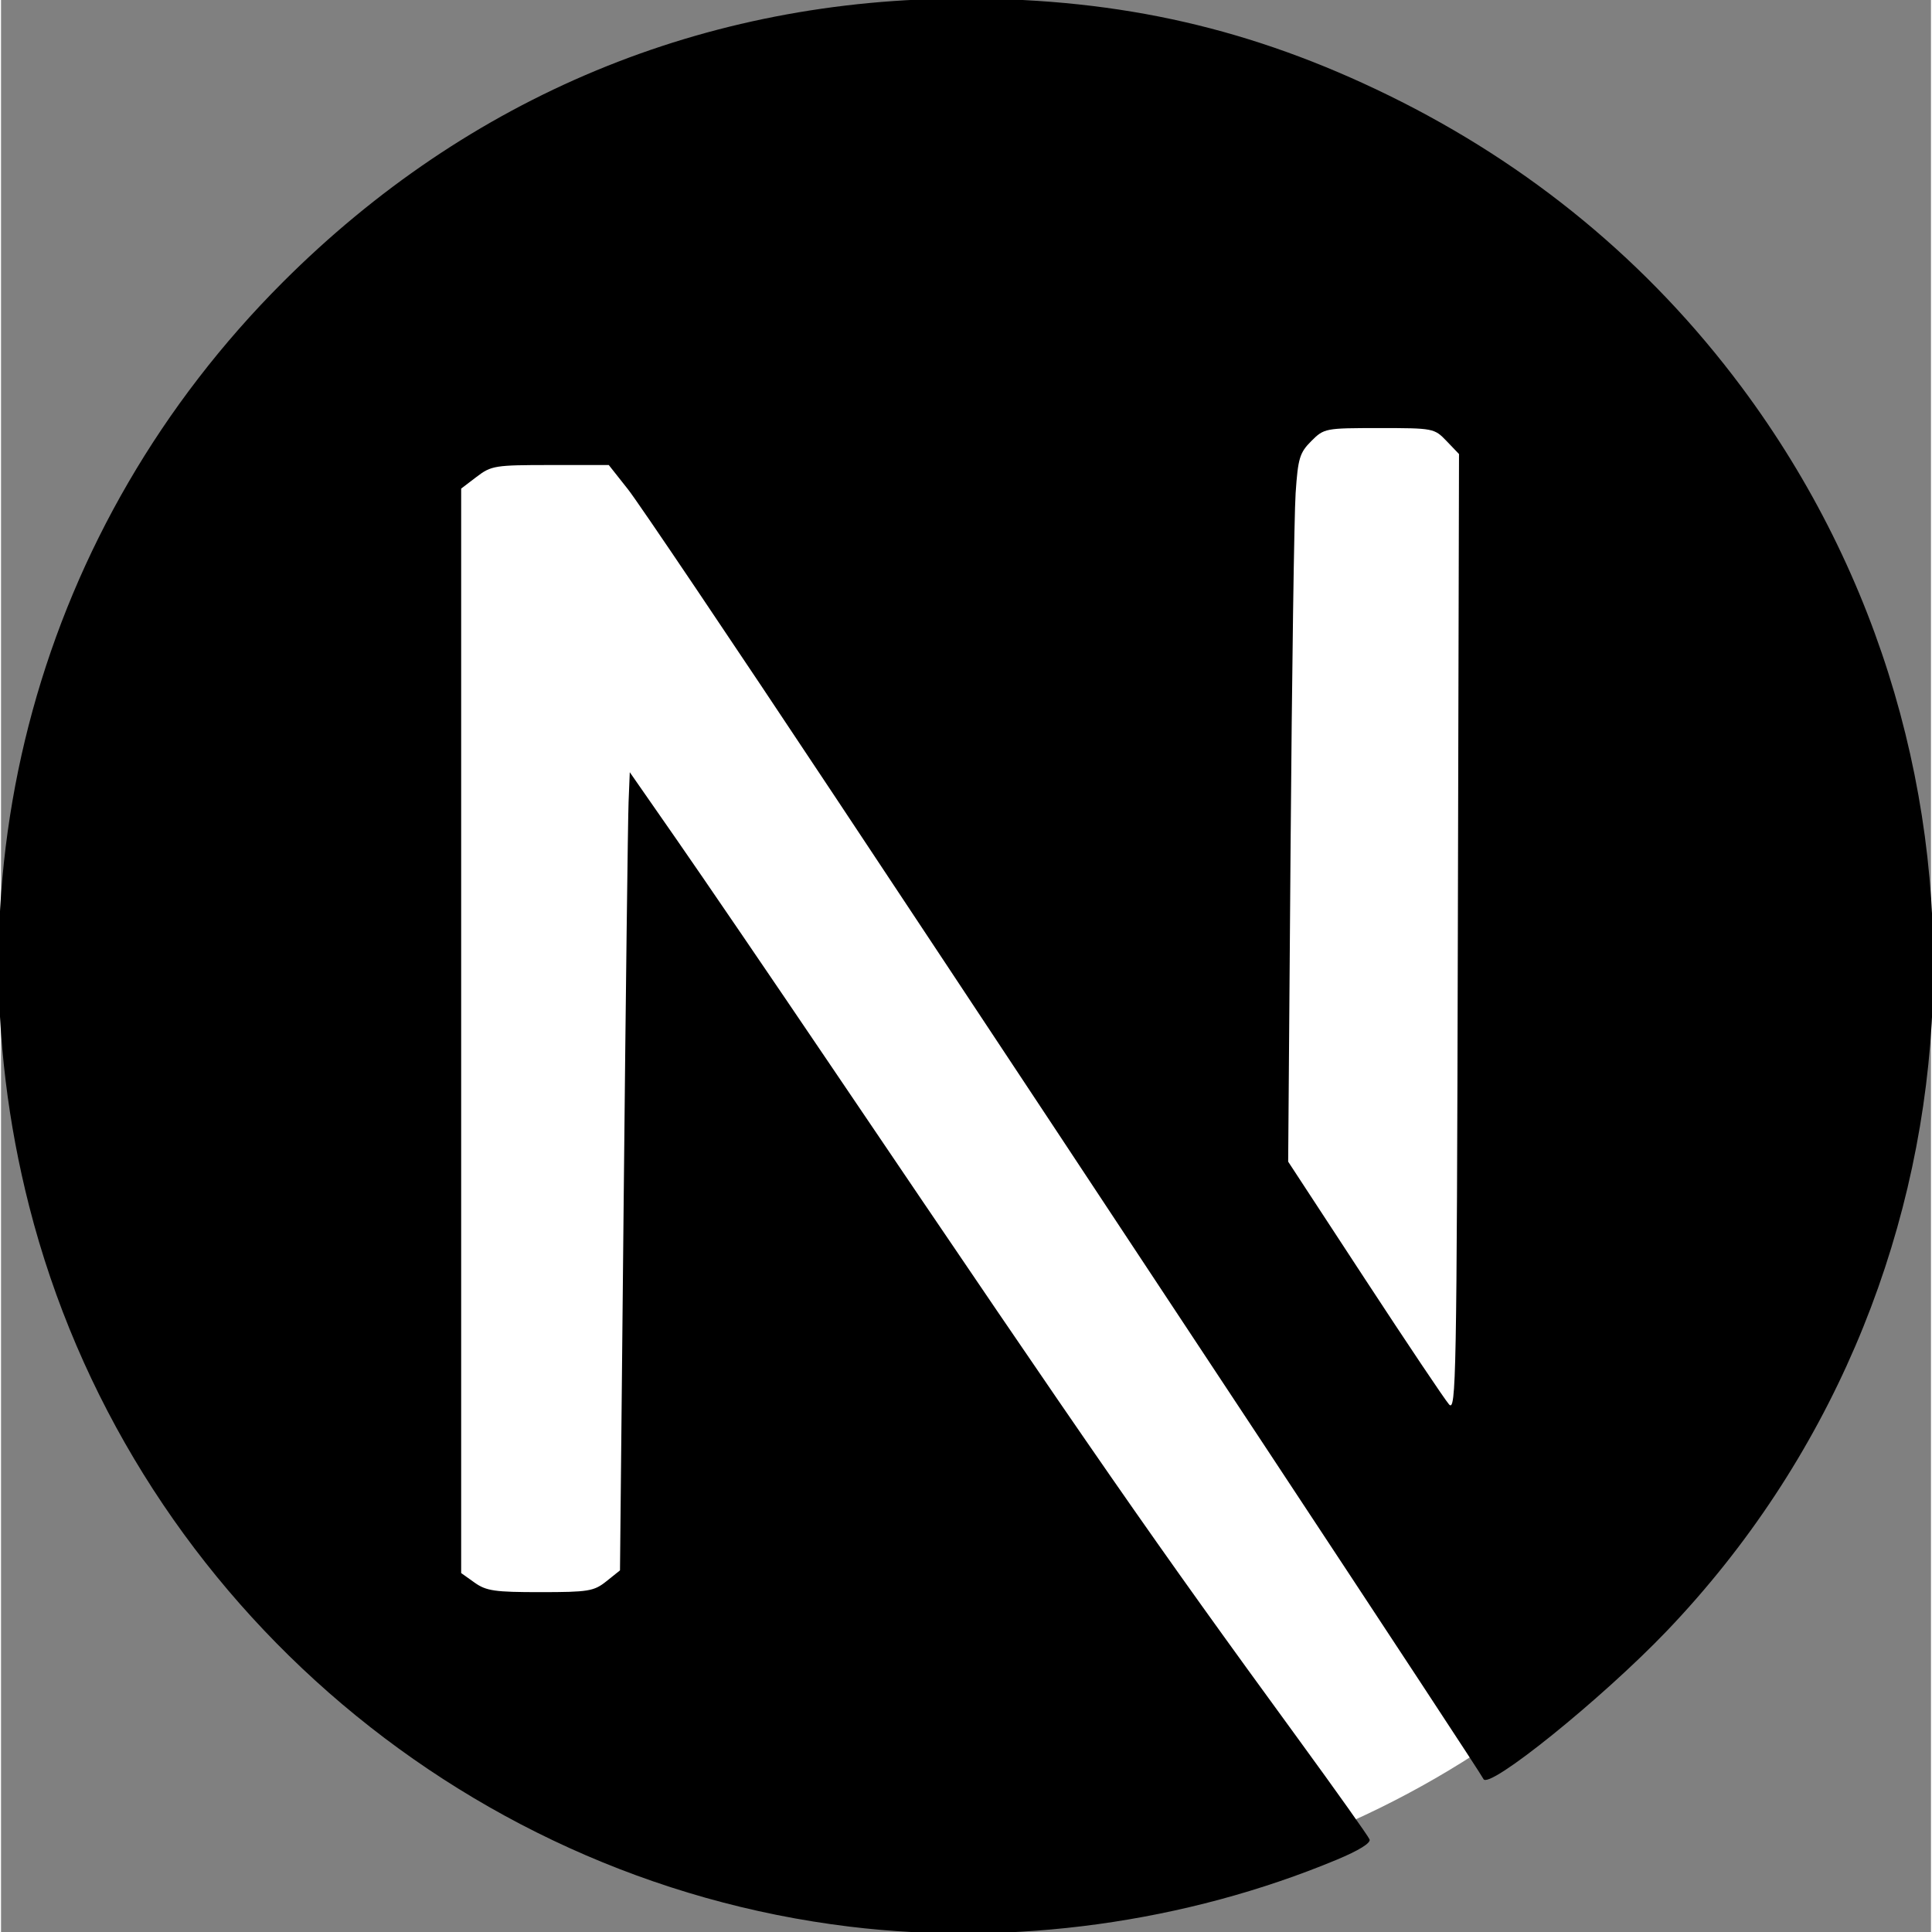 <?xml version="1.0" encoding="UTF-8" standalone="no"?>
<svg
   height="1024pt"
   viewBox=".5 -.2 1023 1024.1"
   width="1024pt"
   version="1.1"
   id="svg2"
   sodipodi:docname="next.svg"
   inkscape:version="1.3 (0e150ed6c4, 2023-07-21)"
   xmlns:inkscape="http://www.inkscape.org/namespaces/inkscape"
   xmlns:sodipodi="http://sodipodi.sourceforge.net/DTD/sodipodi-0.dtd"
   xmlns="http://www.w3.org/2000/svg"
   xmlns:svg="http://www.w3.org/2000/svg">
  <rect x=".5" y="-.2" width="1023" height="1024.1" fill="#808080" stroke="none"/>
  <defs
     id="defs2" />
  <sodipodi:namedview
     id="namedview2"
     pagecolor="#ffffff"
     bordercolor="#999999"
     borderopacity="1"
     inkscape:showpageshadow="2"
     inkscape:pageopacity="0"
     inkscape:pagecheckerboard="0"
     inkscape:deskcolor="#d1d1d1"
     inkscape:document-units="pt"
     inkscape:zoom="0.15216065"
     inkscape:cx="325.31408"
     inkscape:cy="515.90212"
     inkscape:window-width="1920"
     inkscape:window-height="1009"
     inkscape:window-x="-8"
     inkscape:window-y="-8"
     inkscape:window-maximized="1"
     inkscape:current-layer="svg2" />
  <circle
     style="fill:#ffffff;stroke-width:1.21;stroke-linecap:round"
     id="path8"
     cx="512"
     cy="511.85"
     r="497.29" />
  <path
     style="fill:#000000;stroke-width:3.702;stroke-linecap:round"
     d="M 450.451,1021.078 C 241.856,995.827 67.376,842.699 15.445,639.307 -29.763,462.241 20.638,278.565 149.891,149.348 248.505,50.761 373.517,-1.132 512.001,-0.965 594.491,-0.866 663.9,15.035 736.052,50.363 811.128,87.122 873.989,139.069 923.079,204.917 1072.463,405.299 1055.723,684.183 883.498,864.308 849.153,900.228 788.525,949.126 786.251,942.74 785.331,940.155 590.068,644.34 442.917,422.602 387.952,339.777 338.405,266.226 332.813,259.155 L 322.645,246.3 h -30.932 c -29.386,0 -31.341,0.312 -39.121,6.246 l -8.189,6.246 v 287.424 287.424 l 7.112,5.064 c 6.188,4.406 10.72,5.062 34.893,5.052 25.489,-0.011 28.376,-0.488 34.983,-5.774 l 7.201,-5.762 1.952,-195.627 c 1.074,-107.595 2.241,-202.789 2.593,-211.543 l 0.641,-15.916 24.699,35.505 c 13.584,19.528 50.412,73.52 81.838,119.983 142.897,211.267 169.998,250.305 248.017,357.257 20.042,27.474 36.96,51.309 37.596,52.967 0.723,1.884 -5.789,5.906 -17.373,10.728 -80.167,33.374 -171.692,45.963 -258.105,35.502 z M 766.741,233.591 c -6.501,-6.785 -6.991,-6.88 -35.705,-6.88 -28.666,0 -29.22,0.106 -36.015,6.901 -6.161,6.161 -7.05,9.112 -8.296,27.547 -0.768,11.356 -1.971,95.742 -2.675,187.526 l -1.28,166.88 40.623,62.068 c 22.343,34.137 42.438,64.112 44.657,66.611 3.751,4.223 4.078,-13.335 4.658,-249.615 l 0.624,-254.158 z"
     id="path7" />
</svg>
